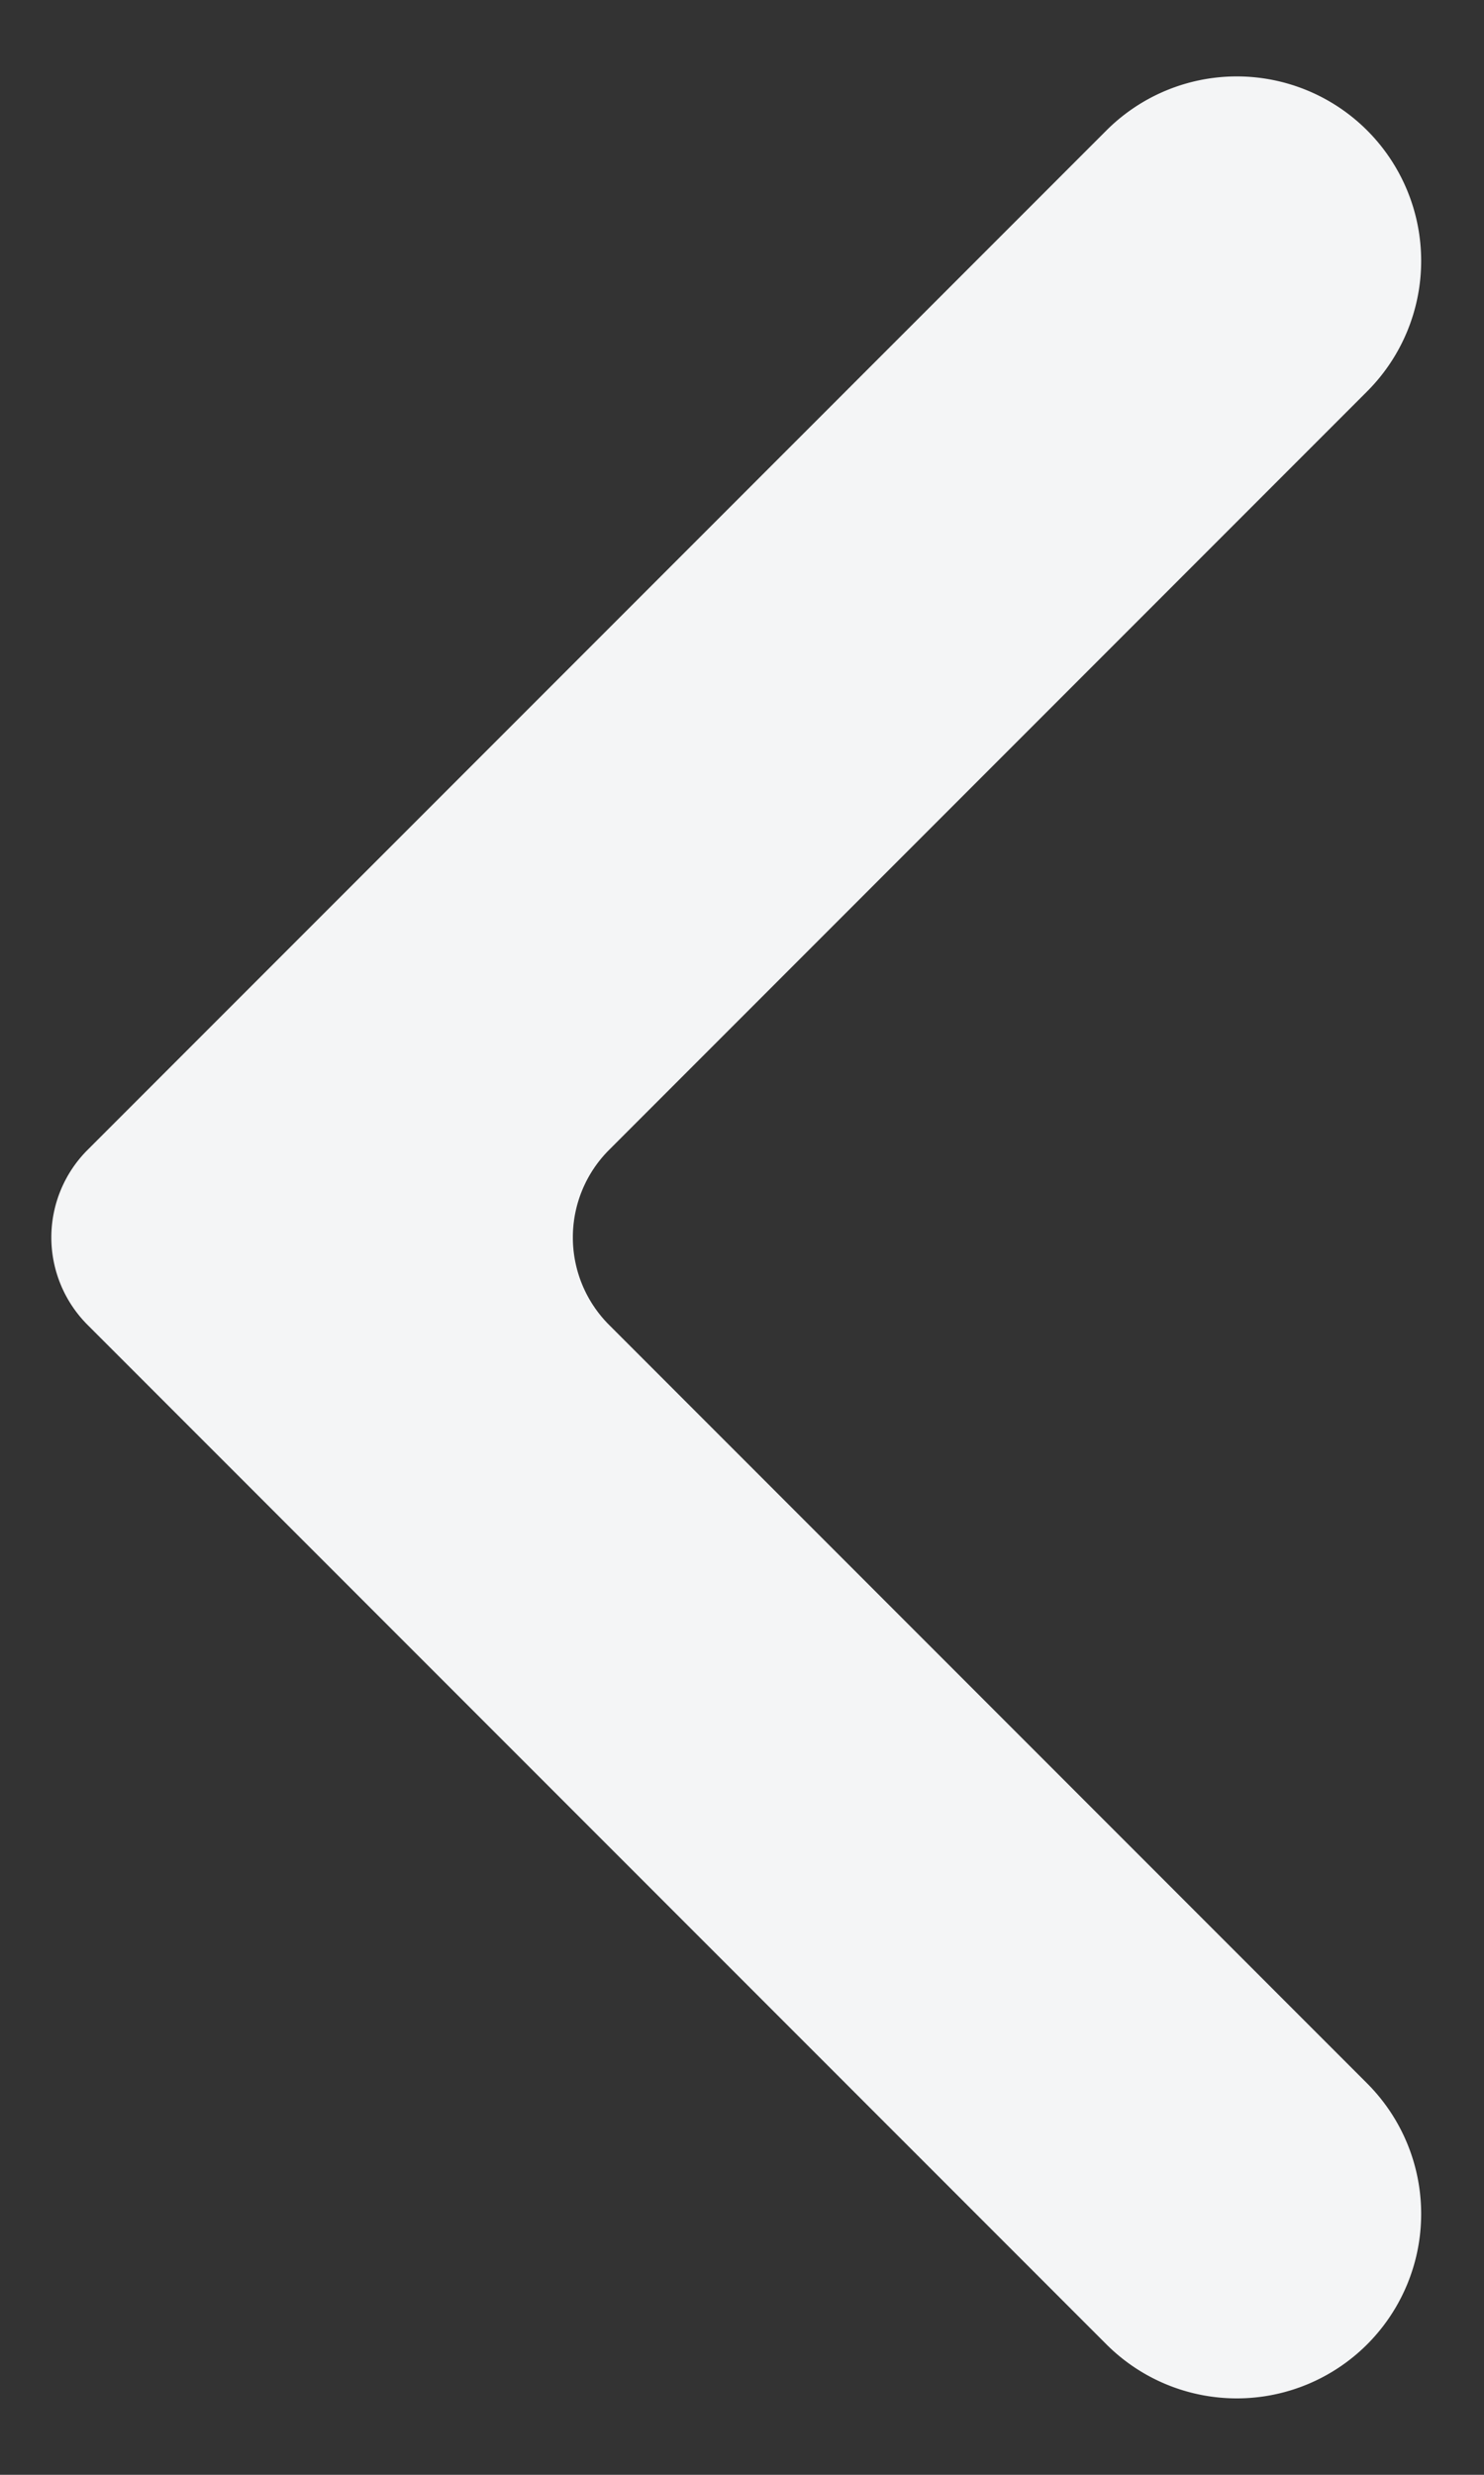 <svg width="12" height="20" fill="none" xmlns="http://www.w3.org/2000/svg"><rect width="100%" height="100%" fill="#333333" stroke="none"/><path fill-rule="evenodd" clip-rule="evenodd" d="M4.925 10.707a1 1 0 010-1.414l6.13-6.13a1.49 1.49 0 10-2.108-2.109L.708 9.293a1 1 0 000 1.414l8.239 8.239a1.49 1.49 0 102.108-2.109l-6.13-6.13z" fill="#F4F5F6"/></svg>